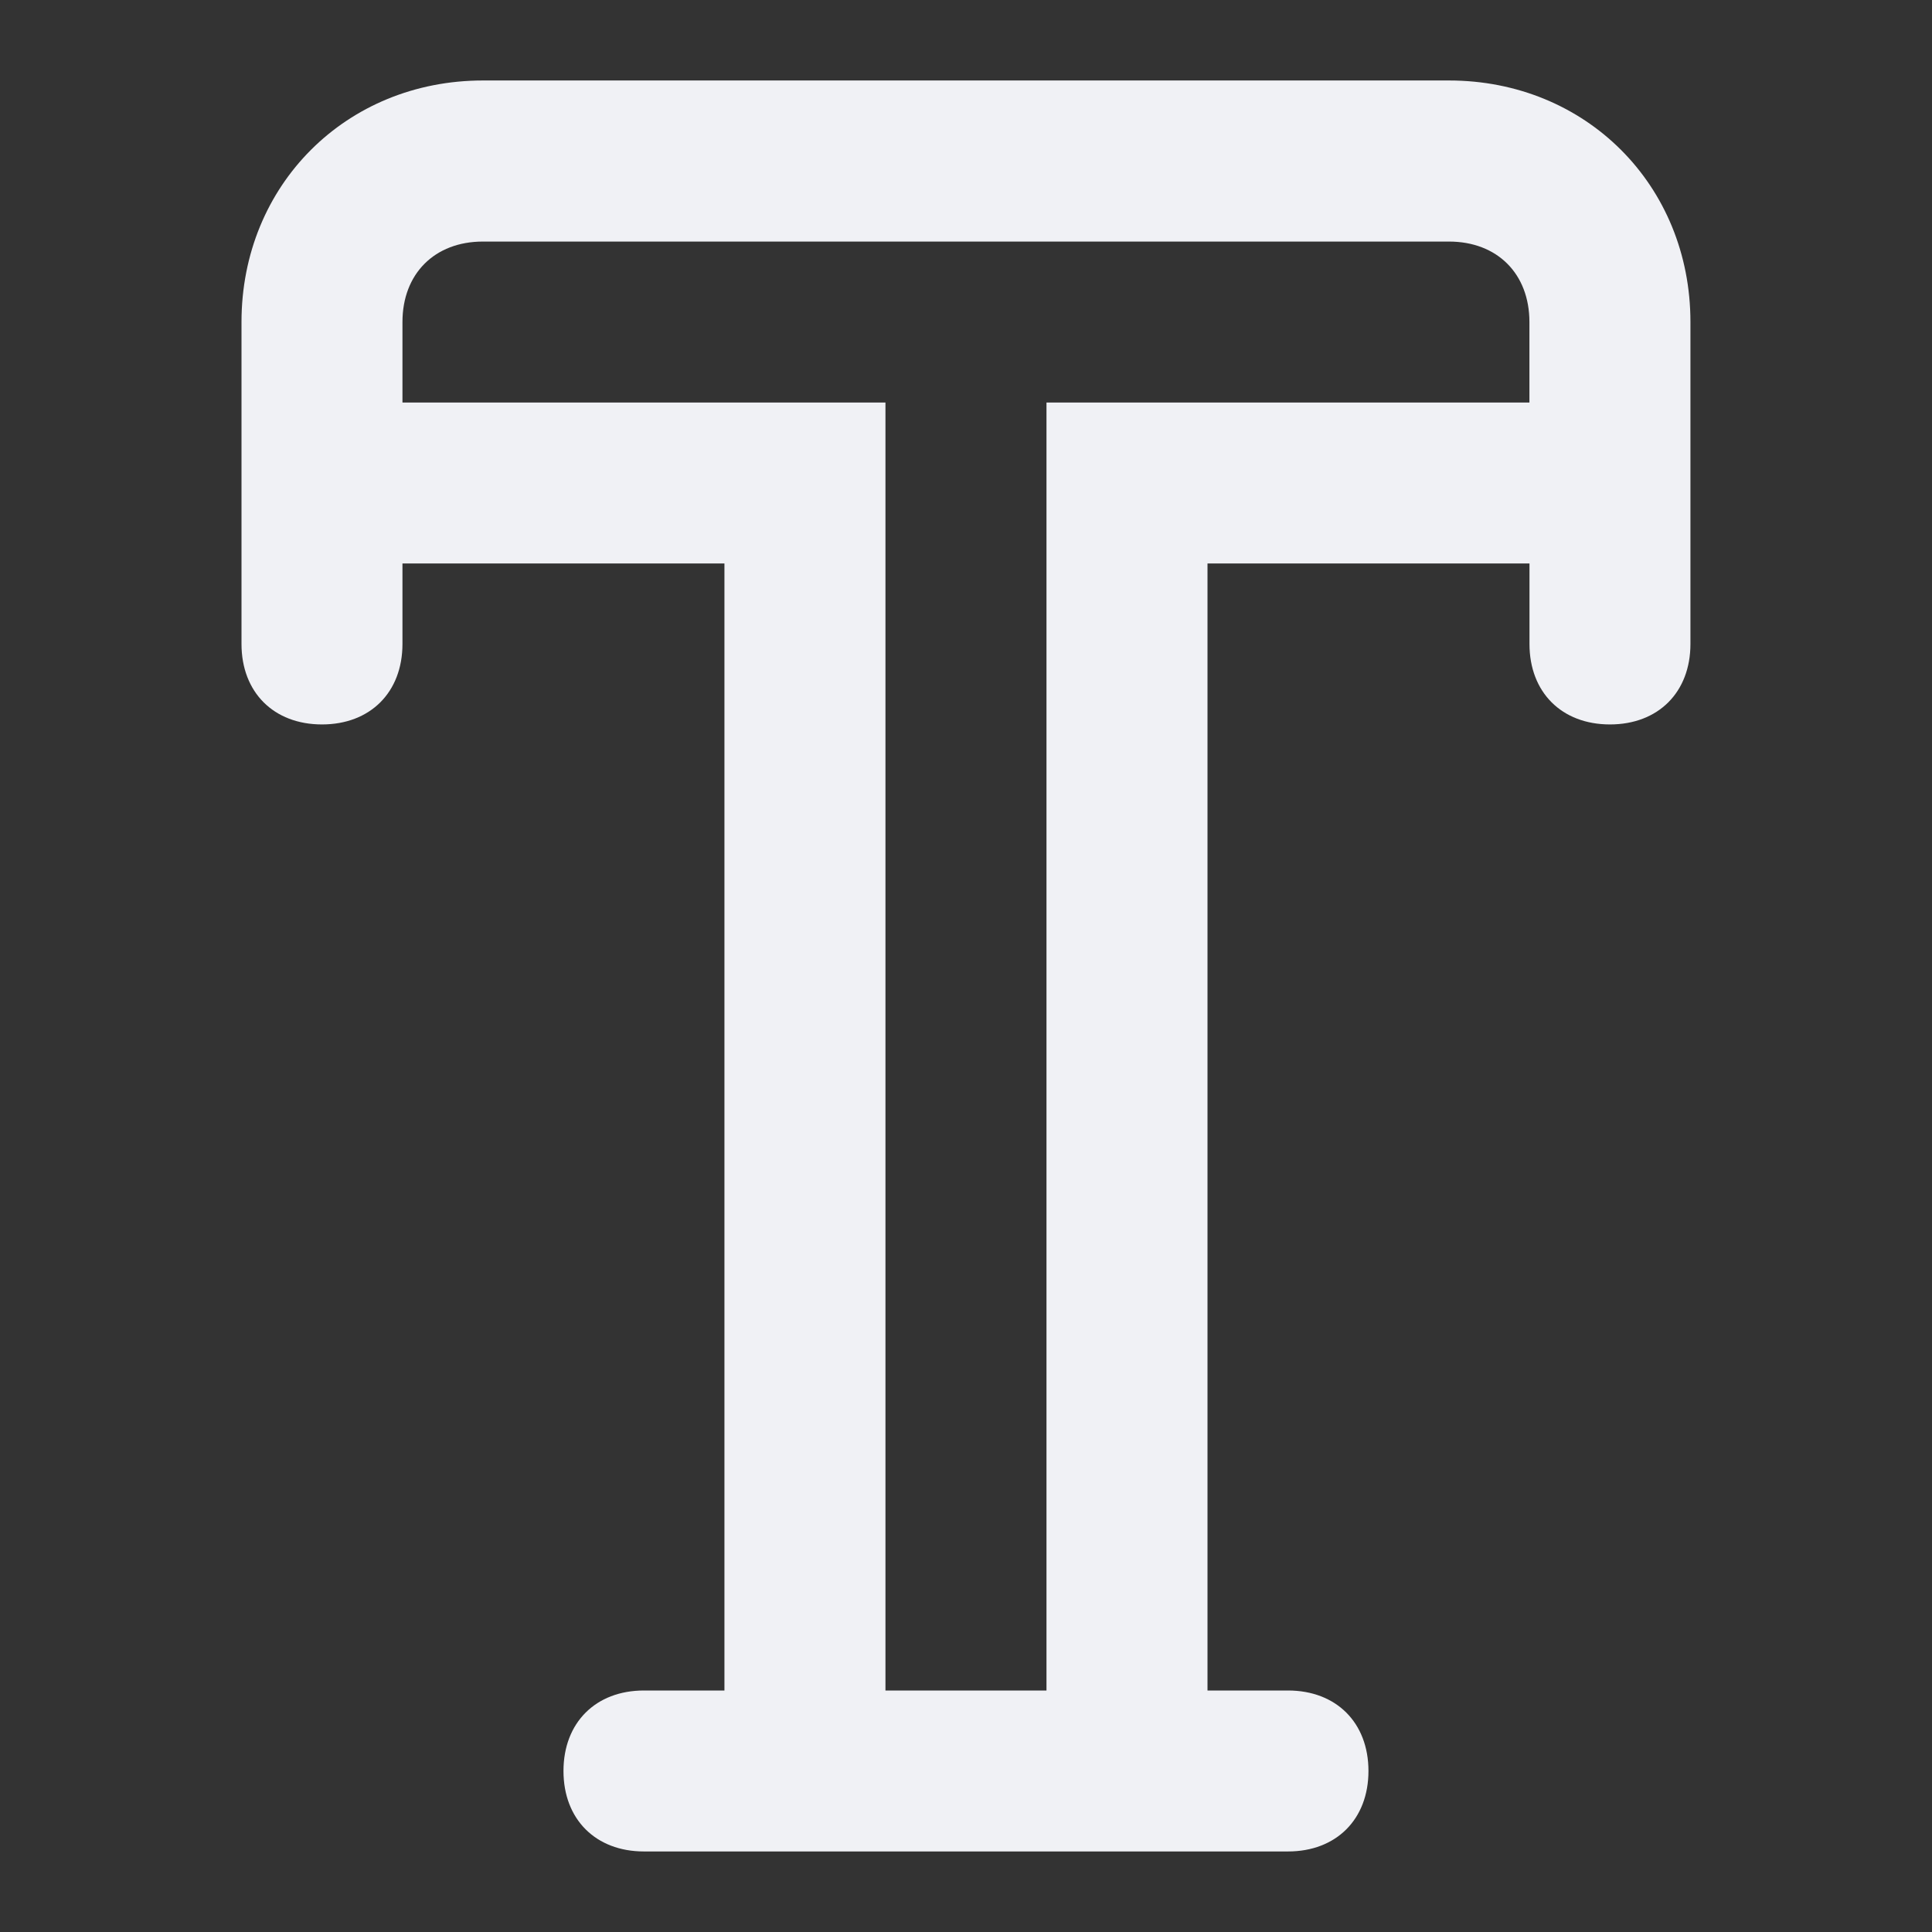 <!-- Generated by IcoMoon.io -->
<svg version="1.1" xmlns="http://www.w3.org/2000/svg" width="32" height="32" viewBox="0 0 32 32">
<rect x="0" y="0" width="32" height="32" fill="#333333" stroke="none"/>
<title>text</title>
<path fill="#f0f1f5" d="M24 1.333h-16c-2.267 0-4 1.733-4 4v5.333c0 0.8 0.533 1.333 1.333 1.333s1.333-0.533 1.333-1.333v-1.333h5.333v18.667h-1.333c-0.8 0-1.333 0.533-1.333 1.333s0.533 1.333 1.333 1.333h10.667c0.8 0 1.333-0.533 1.333-1.333s-0.533-1.333-1.333-1.333h-1.333v-18.667h5.333v1.333c0 0.8 0.533 1.333 1.333 1.333s1.333-0.533 1.333-1.333v-5.333c0-2.267-1.733-4-4-4zM25.333 6.667h-8v21.333h-2.667v-21.333h-8v-1.333c0-0.8 0.533-1.333 1.333-1.333h16c0.8 0 1.333 0.533 1.333 1.333v1.333z"></path>
</svg>
